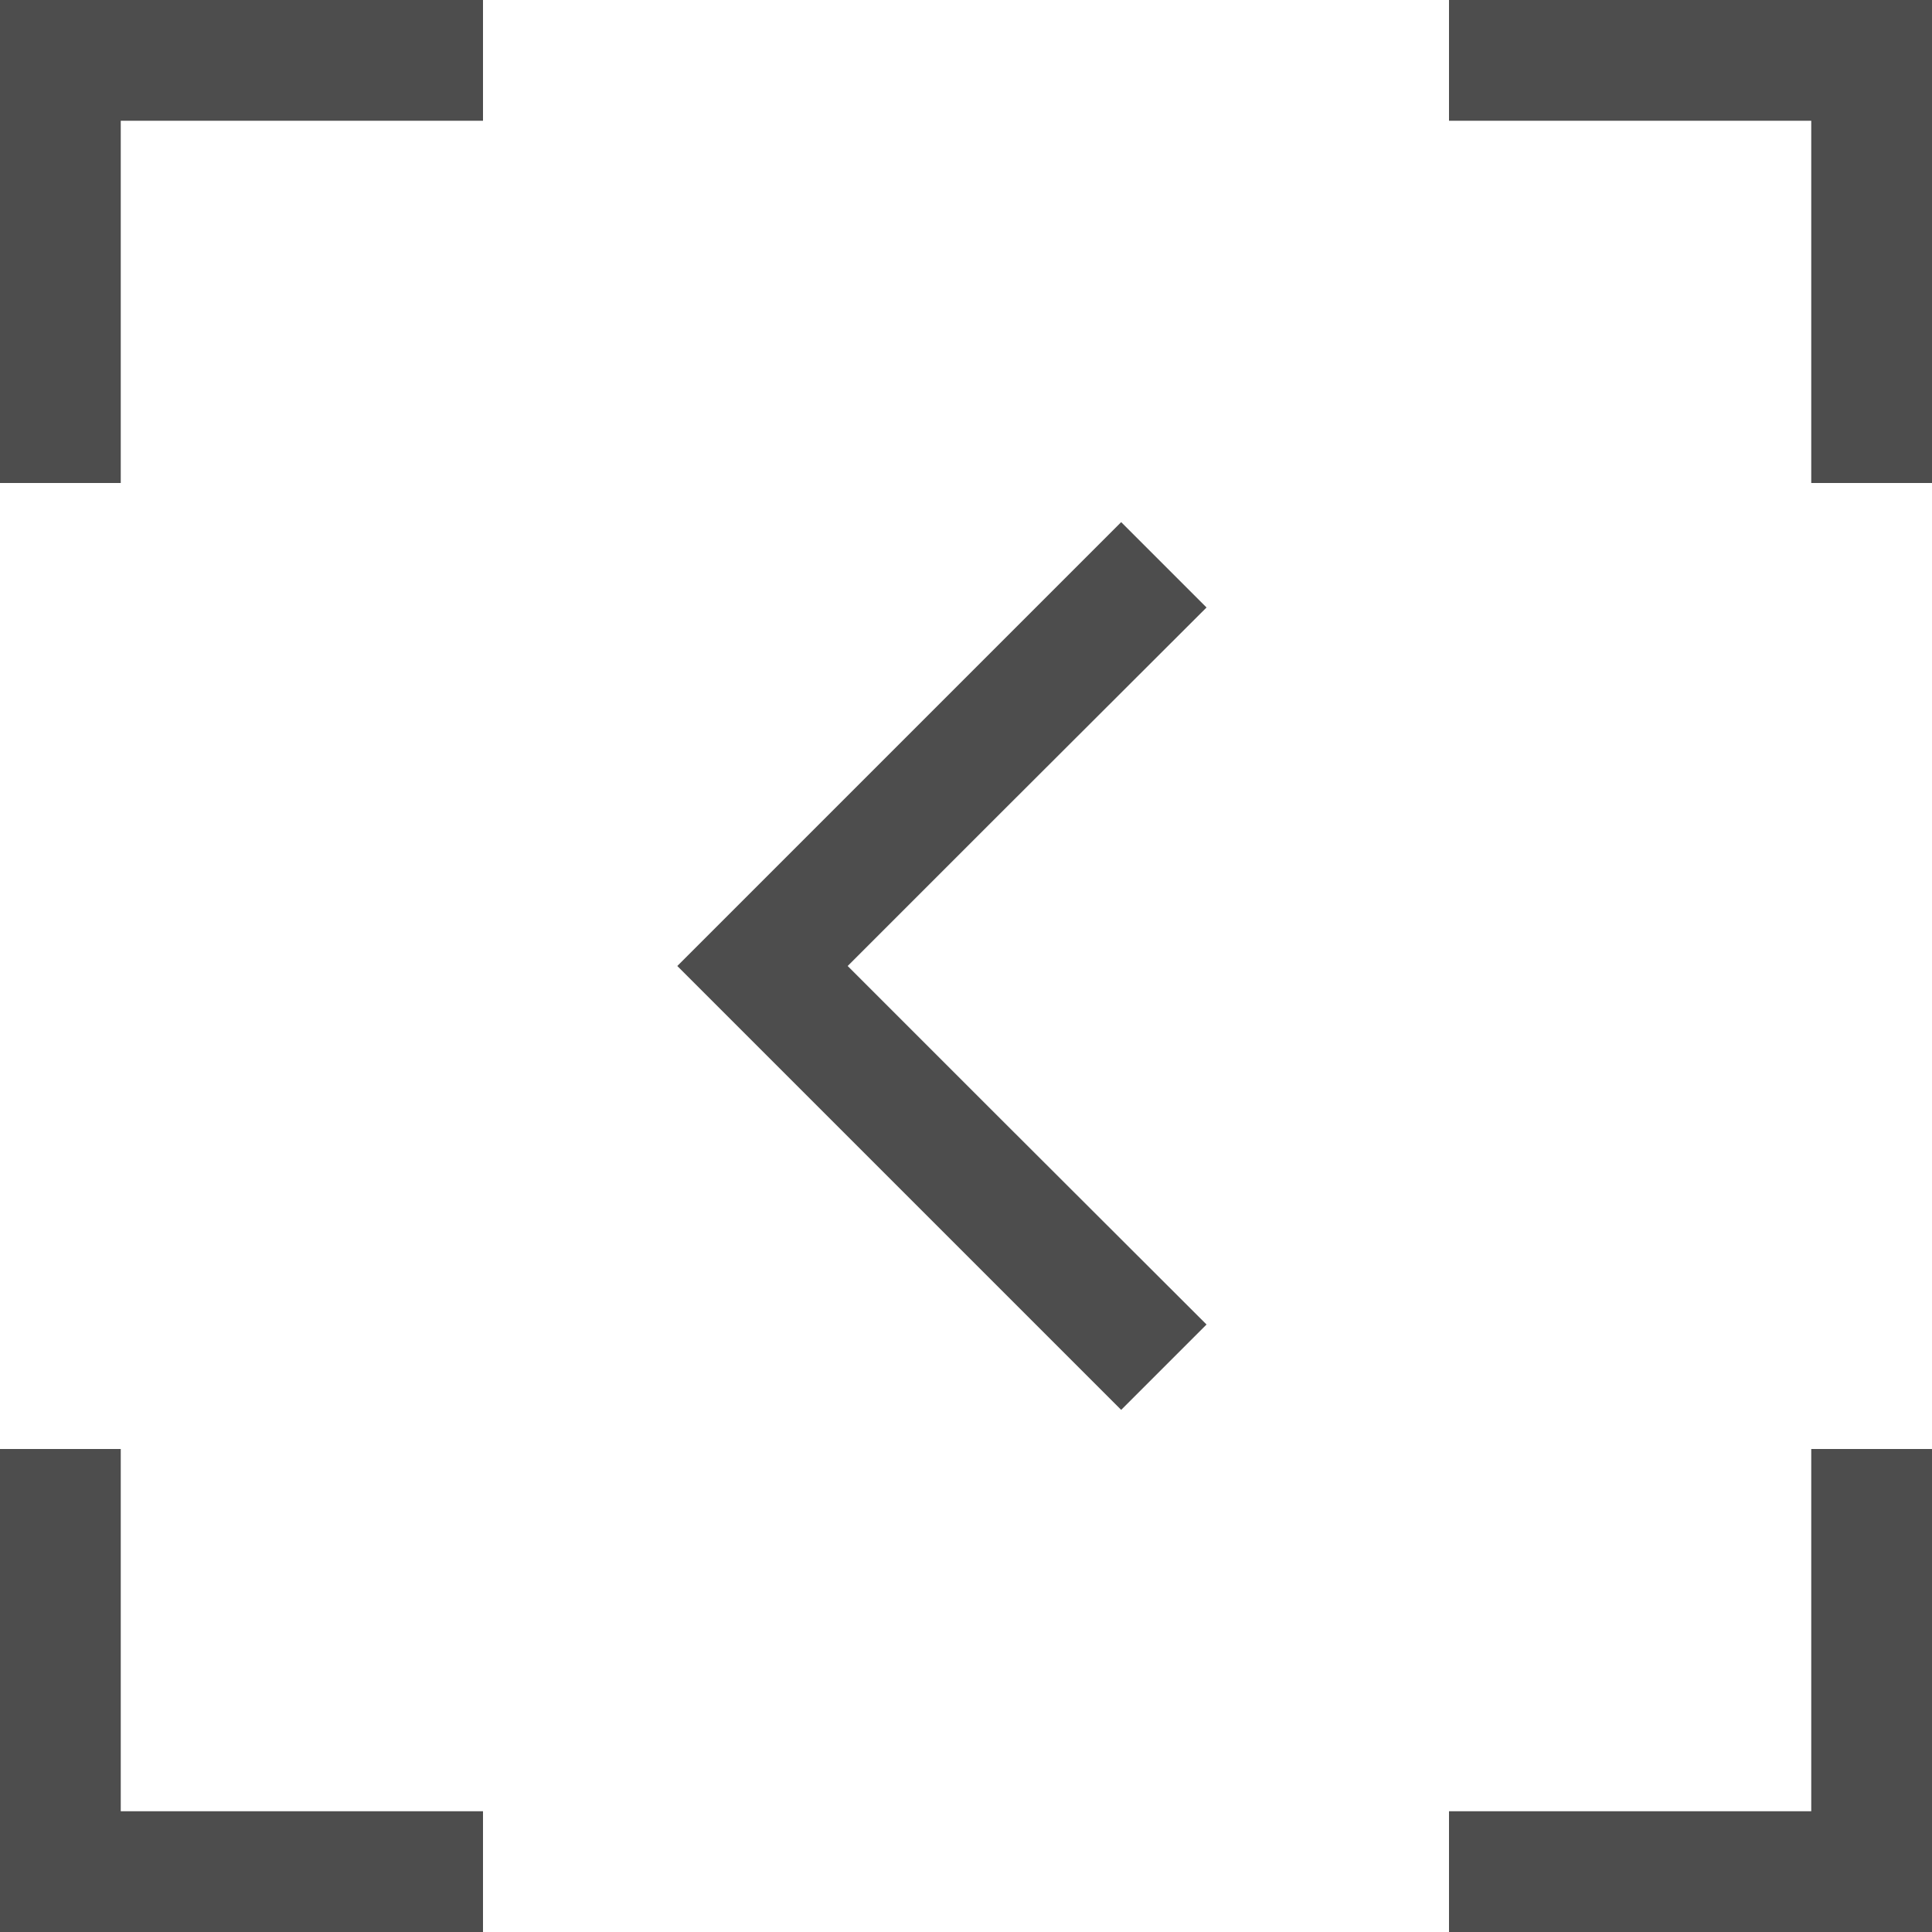 <?xml version="1.0" encoding="UTF-8"?>
<svg xmlns="http://www.w3.org/2000/svg" xmlns:xlink="http://www.w3.org/1999/xlink" width="16pt" height="16pt" viewBox="0 0 16 16" version="1.1">
<g id="surface1">
<path style=" stroke:none;fill-rule:nonzero;fill:rgb(30.196%,30.196%,30.196%);fill-opacity:1;" d="M 0 0 L 0 4 L 1 4 L 1 1 L 4 1 L 4 0 Z M 12 0 L 12 1 L 15 1 L 15 4 L 16 4 L 16 0 Z M 9.285 4.324 L 5.609 8 L 9.285 11.676 L 9.992 10.969 L 8.188 9.168 L 7.02 8 L 8.188 6.832 L 9.992 5.031 Z M 0 12 L 0 16 L 4 16 L 4 15 L 1 15 L 1 12 Z M 15 12 L 15 15 L 12 15 L 12 16 L 16 16 L 16 12 Z M 15 12 "/>
</g>
</svg>
